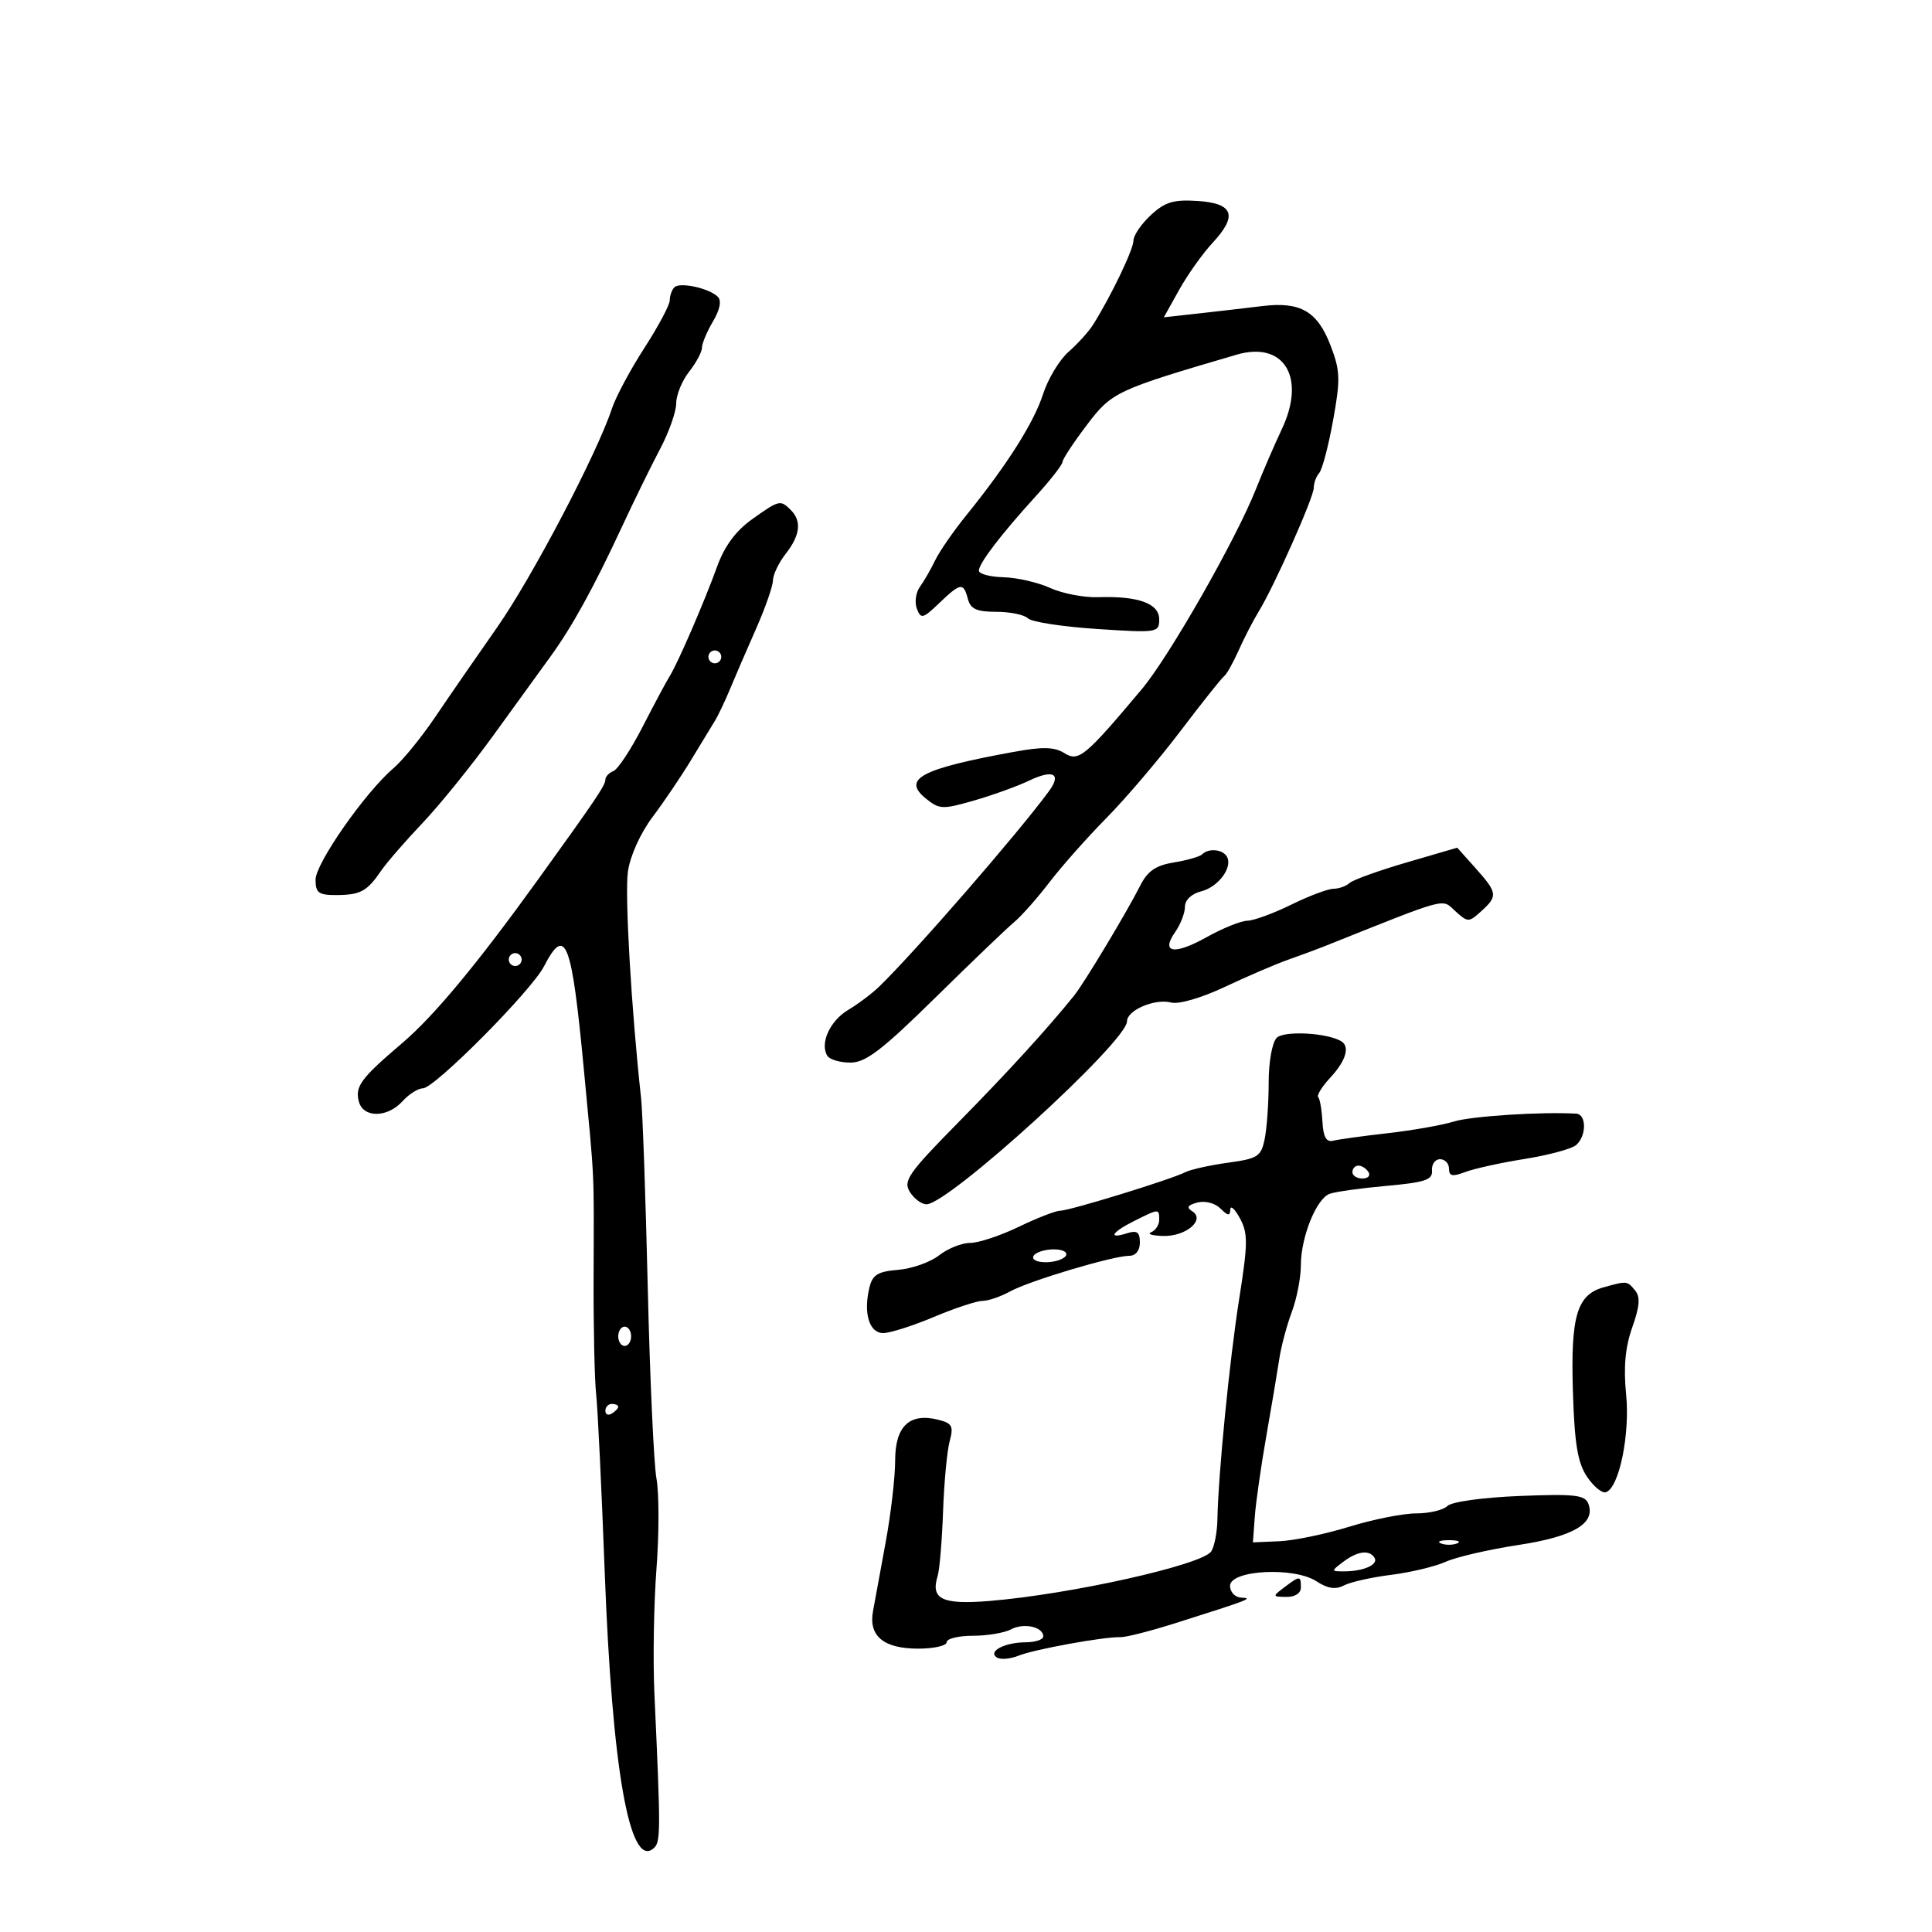 <svg xmlns="http://www.w3.org/2000/svg" width="300" height="300" viewBox="0 0 300 300" version="1.1">
	<path d="M 178.696 33.405 C 177.213 34.780, 176 36.564, 176 37.370 C 176 38.740, 172.485 46.055, 169.722 50.438 C 169.050 51.503, 167.344 53.387, 165.931 54.624 C 164.518 55.861, 162.736 58.814, 161.970 61.187 C 160.536 65.631, 156.414 72.140, 150.057 80 C 148.055 82.475, 145.877 85.625, 145.216 87 C 144.555 88.375, 143.490 90.226, 142.848 91.114 C 142.207 92.002, 141.992 93.536, 142.370 94.523 C 142.997 96.156, 143.310 96.078, 145.834 93.659 C 149.161 90.472, 149.611 90.405, 150.290 93 C 150.700 94.568, 151.654 95, 154.706 95 C 156.848 95, 159.057 95.457, 159.615 96.015 C 160.173 96.573, 164.988 97.316, 170.315 97.665 C 179.732 98.284, 180 98.243, 180 96.170 C 180 93.701, 176.756 92.527, 170.500 92.731 C 168.300 92.803, 164.956 92.158, 163.069 91.298 C 161.182 90.438, 157.919 89.689, 155.819 89.634 C 153.718 89.579, 152 89.119, 152 88.611 C 152 87.478, 155.448 82.969, 160.878 77 C 163.129 74.525, 164.978 72.154, 164.986 71.731 C 164.994 71.307, 166.688 68.733, 168.750 66.009 C 172.642 60.870, 173.279 60.570, 192 55.079 C 199.367 52.918, 202.836 58.563, 199.068 66.579 C 197.860 69.148, 196.045 73.349, 195.033 75.915 C 191.977 83.670, 181.551 101.953, 177.298 107.016 C 168.518 117.469, 167.490 118.323, 165.318 116.967 C 163.719 115.968, 161.952 115.922, 157.381 116.758 C 142.980 119.393, 140.041 120.950, 143.748 123.980 C 145.847 125.695, 146.345 125.717, 151.248 124.305 C 154.137 123.474, 157.965 122.093, 159.756 121.236 C 163.530 119.431, 164.882 120.124, 162.890 122.843 C 158.129 129.340, 142.049 147.847, 136.500 153.218 C 135.400 154.283, 133.244 155.902, 131.709 156.817 C 128.876 158.505, 127.276 162.019, 128.465 163.943 C 128.824 164.524, 130.438 165, 132.052 165 C 134.425 165, 136.945 163.072, 145.243 154.912 C 150.884 149.363, 156.403 144.076, 157.506 143.162 C 158.609 142.248, 161.061 139.475, 162.955 137 C 164.849 134.525, 168.840 130.025, 171.824 127 C 174.808 123.975, 179.980 117.900, 183.317 113.500 C 186.655 109.100, 189.698 105.275, 190.080 105 C 190.463 104.725, 191.476 102.925, 192.333 101 C 193.190 99.075, 194.582 96.375, 195.427 95 C 197.840 91.071, 204 77.238, 204 75.746 C 204 75.006, 204.381 73.972, 204.846 73.450 C 205.312 72.927, 206.280 69.257, 206.998 65.293 C 208.155 58.912, 208.113 57.583, 206.629 53.700 C 204.581 48.335, 201.939 46.801, 196 47.527 C 193.525 47.829, 189.074 48.346, 186.110 48.674 L 180.720 49.271 183.110 44.989 C 184.424 42.634, 186.757 39.354, 188.294 37.701 C 192.228 33.468, 191.539 31.569, 185.937 31.203 C 182.231 30.961, 180.895 31.368, 178.696 33.405 M 104.720 44.613 C 104.324 45.009, 104 45.918, 104 46.633 C 104 47.348, 102.224 50.680, 100.054 54.038 C 97.884 57.396, 95.617 61.632, 95.016 63.451 C 92.708 70.444, 82.591 89.719, 77.171 97.447 C 74.052 101.894, 69.748 108.128, 67.606 111.299 C 65.464 114.470, 62.539 118.063, 61.106 119.282 C 56.718 123.016, 49 134.057, 49 136.599 C 49 138.644, 49.482 138.998, 52.250 138.985 C 55.967 138.967, 56.997 138.406, 59.180 135.210 C 60.040 133.951, 62.939 130.610, 65.622 127.786 C 68.305 124.961, 73.287 118.792, 76.693 114.075 C 80.100 109.359, 84.036 103.925, 85.441 102 C 88.776 97.429, 92.186 91.251, 96.482 82 C 98.397 77.875, 101.097 72.362, 102.482 69.749 C 103.867 67.137, 105 63.935, 105 62.634 C 105 61.334, 105.900 59.126, 107 57.727 C 108.100 56.329, 109 54.650, 109 53.997 C 109 53.343, 109.769 51.506, 110.710 49.914 C 111.798 48.072, 112.071 46.678, 111.460 46.081 C 110.093 44.743, 105.574 43.759, 104.720 44.613 M 116.768 80.638 C 114.284 82.406, 112.508 84.799, 111.388 87.888 C 109.349 93.514, 105.264 102.956, 103.985 105 C 103.469 105.825, 101.574 109.369, 99.773 112.875 C 97.973 116.382, 95.938 119.467, 95.250 119.732 C 94.563 119.997, 94 120.600, 94 121.072 C 94 121.939, 92.507 124.153, 83.527 136.605 C 74.030 149.772, 67.386 157.771, 62.456 161.969 C 56.029 167.442, 55.105 168.687, 55.722 171.046 C 56.395 173.618, 60.154 173.593, 62.500 171 C 63.495 169.900, 64.915 169, 65.655 169 C 67.474 169, 82.497 153.873, 84.472 150.053 C 87.815 143.590, 88.765 146.042, 90.655 166 C 92.375 184.169, 92.227 181.005, 92.172 198.500 C 92.147 206.200, 92.326 214.300, 92.570 216.500 C 92.814 218.700, 93.410 231.075, 93.896 244 C 95.049 274.679, 97.753 290.110, 101.441 287.049 C 102.609 286.079, 102.618 284.945, 101.616 263 C 101.378 257.775, 101.522 249.051, 101.936 243.613 C 102.351 238.174, 102.352 231.874, 101.938 229.613 C 101.525 227.351, 100.916 214.025, 100.586 200 C 100.256 185.975, 99.788 172.700, 99.546 170.500 C 98.031 156.729, 96.995 138.887, 97.503 135.329 C 97.851 132.892, 99.451 129.358, 101.352 126.829 C 103.141 124.448, 105.826 120.475, 107.319 118 C 108.811 115.525, 110.453 112.825, 110.968 112 C 111.484 111.175, 112.558 108.925, 113.356 107 C 114.154 105.075, 115.975 100.858, 117.403 97.629 C 118.831 94.400, 120.010 91.025, 120.022 90.129 C 120.034 89.233, 120.924 87.375, 122 86 C 124.252 83.121, 124.512 80.912, 122.800 79.200 C 121.179 77.579, 121.013 77.618, 116.768 80.638 M 110 102 C 110 102.550, 110.450 103, 111 103 C 111.550 103, 112 102.550, 112 102 C 112 101.450, 111.550 101, 111 101 C 110.450 101, 110 101.450, 110 102 M 186.678 132.656 C 186.317 133.016, 184.344 133.584, 182.293 133.917 C 179.466 134.377, 178.199 135.247, 177.056 137.512 C 174.984 141.620, 168.340 152.672, 166.780 154.607 C 162.596 159.794, 156.443 166.530, 148.789 174.304 C 141.050 182.164, 140.212 183.367, 141.279 185.076 C 141.940 186.134, 143.101 187, 143.859 187 C 147.299 187, 175 161.733, 175 158.595 C 175 156.859, 179.331 155.012, 181.855 155.672 C 183.039 155.982, 186.580 154.950, 190.205 153.239 C 193.667 151.605, 198.075 149.713, 200 149.033 C 201.925 148.354, 204.400 147.439, 205.500 147 C 225.236 139.119, 223.798 139.507, 225.979 141.481 C 227.930 143.246, 228.070 143.247, 230 141.500 C 232.605 139.143, 232.539 138.635, 229.139 134.829 L 226.277 131.626 218.389 133.931 C 214.050 135.199, 210.072 136.633, 209.550 137.118 C 209.027 137.603, 207.902 138.004, 207.050 138.009 C 206.197 138.014, 203.250 139.125, 200.500 140.478 C 197.750 141.831, 194.687 142.952, 193.692 142.969 C 192.698 142.986, 189.856 144.133, 187.375 145.518 C 182.315 148.343, 180.191 147.992, 182.489 144.712 C 183.320 143.526, 184 141.764, 184 140.797 C 184 139.750, 185.023 138.781, 186.526 138.404 C 189.215 137.729, 191.494 134.608, 190.487 132.979 C 189.797 131.863, 187.653 131.680, 186.678 132.656 M 79 149 C 79 149.550, 79.450 150, 80 150 C 80.550 150, 81 149.550, 81 149 C 81 148.450, 80.550 148, 80 148 C 79.450 148, 79 148.450, 79 149 M 198.246 161.154 C 197.544 161.856, 197 164.877, 197 168.075 C 197 171.196, 196.726 175.121, 196.391 176.796 C 195.833 179.587, 195.353 179.901, 190.681 180.544 C 187.875 180.930, 184.887 181.597, 184.040 182.026 C 181.790 183.167, 166.076 188, 164.618 188 C 163.934 188, 161.042 189.125, 158.192 190.500 C 155.342 191.875, 151.943 193, 150.640 193 C 149.336 193, 147.166 193.868, 145.818 194.929 C 144.469 195.990, 141.614 197.002, 139.472 197.179 C 136.269 197.443, 135.474 197.943, 134.985 200 C 134.048 203.946, 134.991 207, 137.147 207 C 138.199 207, 141.733 205.875, 145 204.500 C 148.267 203.125, 151.671 202, 152.566 202 C 153.460 202, 155.386 201.340, 156.846 200.534 C 159.827 198.888, 172.832 195, 175.358 195 C 176.351 195, 177 194.183, 177 192.933 C 177 191.320, 176.560 191.005, 175 191.500 C 171.941 192.471, 172.620 191.336, 176.154 189.573 C 179.993 187.658, 180 187.658, 180 189.417 C 180 190.196, 179.438 191.060, 178.750 191.338 C 178.063 191.615, 178.907 191.878, 180.628 191.921 C 184.189 192.011, 187.237 189.382, 185.101 188.063 C 184.189 187.499, 184.423 187.123, 185.933 186.728 C 187.126 186.416, 188.677 186.820, 189.518 187.660 C 190.670 188.813, 191.009 188.849, 191.040 187.821 C 191.062 187.095, 191.732 187.700, 192.528 189.166 C 193.797 191.502, 193.784 193.051, 192.424 201.666 C 190.916 211.225, 189.170 228.916, 189.036 236 C 188.999 237.925, 188.574 240.125, 188.090 240.888 C 186.766 242.980, 166.229 247.573, 153.609 248.599 C 146.299 249.194, 144.480 248.318, 145.594 244.737 C 145.896 243.767, 146.275 239.267, 146.436 234.737 C 146.598 230.207, 147.059 225.282, 147.462 223.794 C 148.095 221.458, 147.852 221.001, 145.691 220.458 C 141.231 219.339, 139 221.449, 139 226.785 C 139 229.378, 138.335 235.100, 137.522 239.500 C 136.709 243.900, 135.824 248.720, 135.555 250.211 C 134.862 254.052, 137.223 256, 142.571 256 C 145.007 256, 147 255.550, 147 255 C 147 254.450, 148.830 254, 151.066 254 C 153.302 254, 155.969 253.552, 156.993 253.004 C 158.970 251.946, 162 252.613, 162 254.107 C 162 254.598, 160.762 255.007, 159.250 255.015 C 155.964 255.034, 153.309 256.455, 154.818 257.388 C 155.386 257.738, 156.896 257.603, 158.175 257.088 C 160.626 256.099, 171.449 254.135, 174 254.216 C 174.825 254.243, 178.650 253.267, 182.500 252.048 C 194.113 248.372, 194.648 248.165, 192.750 248.079 C 191.779 248.035, 191.001 247.221, 191.003 246.250 C 191.007 243.784, 200.949 243.265, 204.433 245.548 C 206.159 246.679, 207.394 246.864, 208.683 246.186 C 209.682 245.660, 212.975 244.921, 216 244.543 C 219.025 244.165, 222.850 243.250, 224.500 242.509 C 226.150 241.769, 231.213 240.599, 235.752 239.908 C 244.338 238.603, 247.810 236.552, 246.632 233.482 C 246.114 232.133, 244.484 231.952, 235.960 232.295 C 230.256 232.524, 225.402 233.198, 224.750 233.850 C 224.118 234.482, 221.937 235, 219.905 235 C 217.873 235, 213.194 235.932, 209.508 237.070 C 205.821 238.209, 200.948 239.222, 198.679 239.320 L 194.553 239.500 194.845 235.500 C 195.006 233.300, 195.809 227.675, 196.631 223 C 197.452 218.325, 198.360 212.925, 198.649 211 C 198.938 209.075, 199.810 205.803, 200.587 203.730 C 201.364 201.656, 202 198.379, 202 196.448 C 202 192.115, 204.385 186.173, 206.440 185.385 C 207.281 185.062, 211.239 184.505, 215.235 184.147 C 221.314 183.602, 222.477 183.210, 222.361 181.748 C 222.285 180.786, 222.847 180, 223.611 180 C 224.375 180, 225 180.664, 225 181.475 C 225 182.640, 225.532 182.748, 227.525 181.990 C 228.914 181.462, 233.059 180.550, 236.737 179.962 C 240.414 179.375, 244.003 178.413, 244.711 177.825 C 246.361 176.456, 246.388 173.023, 244.750 172.927 C 239.371 172.612, 228.441 173.315, 225.768 174.147 C 223.970 174.707, 219.350 175.523, 215.500 175.960 C 211.650 176.398, 207.831 176.923, 207.014 177.128 C 205.945 177.395, 205.477 176.563, 205.347 174.167 C 205.248 172.334, 204.952 170.619, 204.689 170.355 C 204.425 170.092, 205.288 168.714, 206.605 167.292 C 209.007 164.700, 209.651 162.503, 208.250 161.674 C 206.029 160.361, 199.385 160.015, 198.246 161.154 M 210 182 C 210 182.550, 210.702 183, 211.559 183 C 212.416 183, 212.840 182.550, 212.500 182 C 212.160 181.450, 211.459 181, 210.941 181 C 210.423 181, 210 181.450, 210 182 M 160.500 195 C 160.151 195.565, 160.970 196, 162.382 196 C 163.757 196, 165.160 195.550, 165.500 195 C 165.849 194.435, 165.030 194, 163.618 194 C 162.243 194, 160.840 194.450, 160.500 195 M 249.008 199.893 C 244.863 201.046, 243.881 204.362, 244.238 216 C 244.490 224.185, 244.970 227.114, 246.420 229.287 C 247.442 230.820, 248.768 231.911, 249.367 231.711 C 251.418 231.027, 253.126 222.743, 252.502 216.500 C 252.082 212.296, 252.368 209.186, 253.457 206.109 C 254.623 202.814, 254.729 201.379, 253.883 200.359 C 252.655 198.880, 252.650 198.879, 249.008 199.893 M 96 207.500 C 96 208.325, 96.450 209, 97 209 C 97.550 209, 98 208.325, 98 207.500 C 98 206.675, 97.550 206, 97 206 C 96.450 206, 96 206.675, 96 207.500 M 94 219.059 C 94 219.641, 94.450 219.840, 95 219.500 C 95.550 219.160, 96 218.684, 96 218.441 C 96 218.198, 95.550 218, 95 218 C 94.450 218, 94 218.477, 94 219.059 M 223.750 239.662 C 224.438 239.940, 225.563 239.940, 226.250 239.662 C 226.938 239.385, 226.375 239.158, 225 239.158 C 223.625 239.158, 223.063 239.385, 223.750 239.662 M 208.559 242.532 C 206.654 243.972, 206.658 244, 208.727 244 C 211.726 244, 214.084 242.946, 213.435 241.895 C 212.637 240.604, 210.789 240.845, 208.559 242.532 M 199.441 246.468 C 197.549 247.900, 197.556 247.937, 199.750 247.968 C 201.097 247.987, 202 247.398, 202 246.500 C 202 244.647, 201.852 244.645, 199.441 246.468" stroke="none" fill="black" fill-rule="evenodd"/>
</svg>